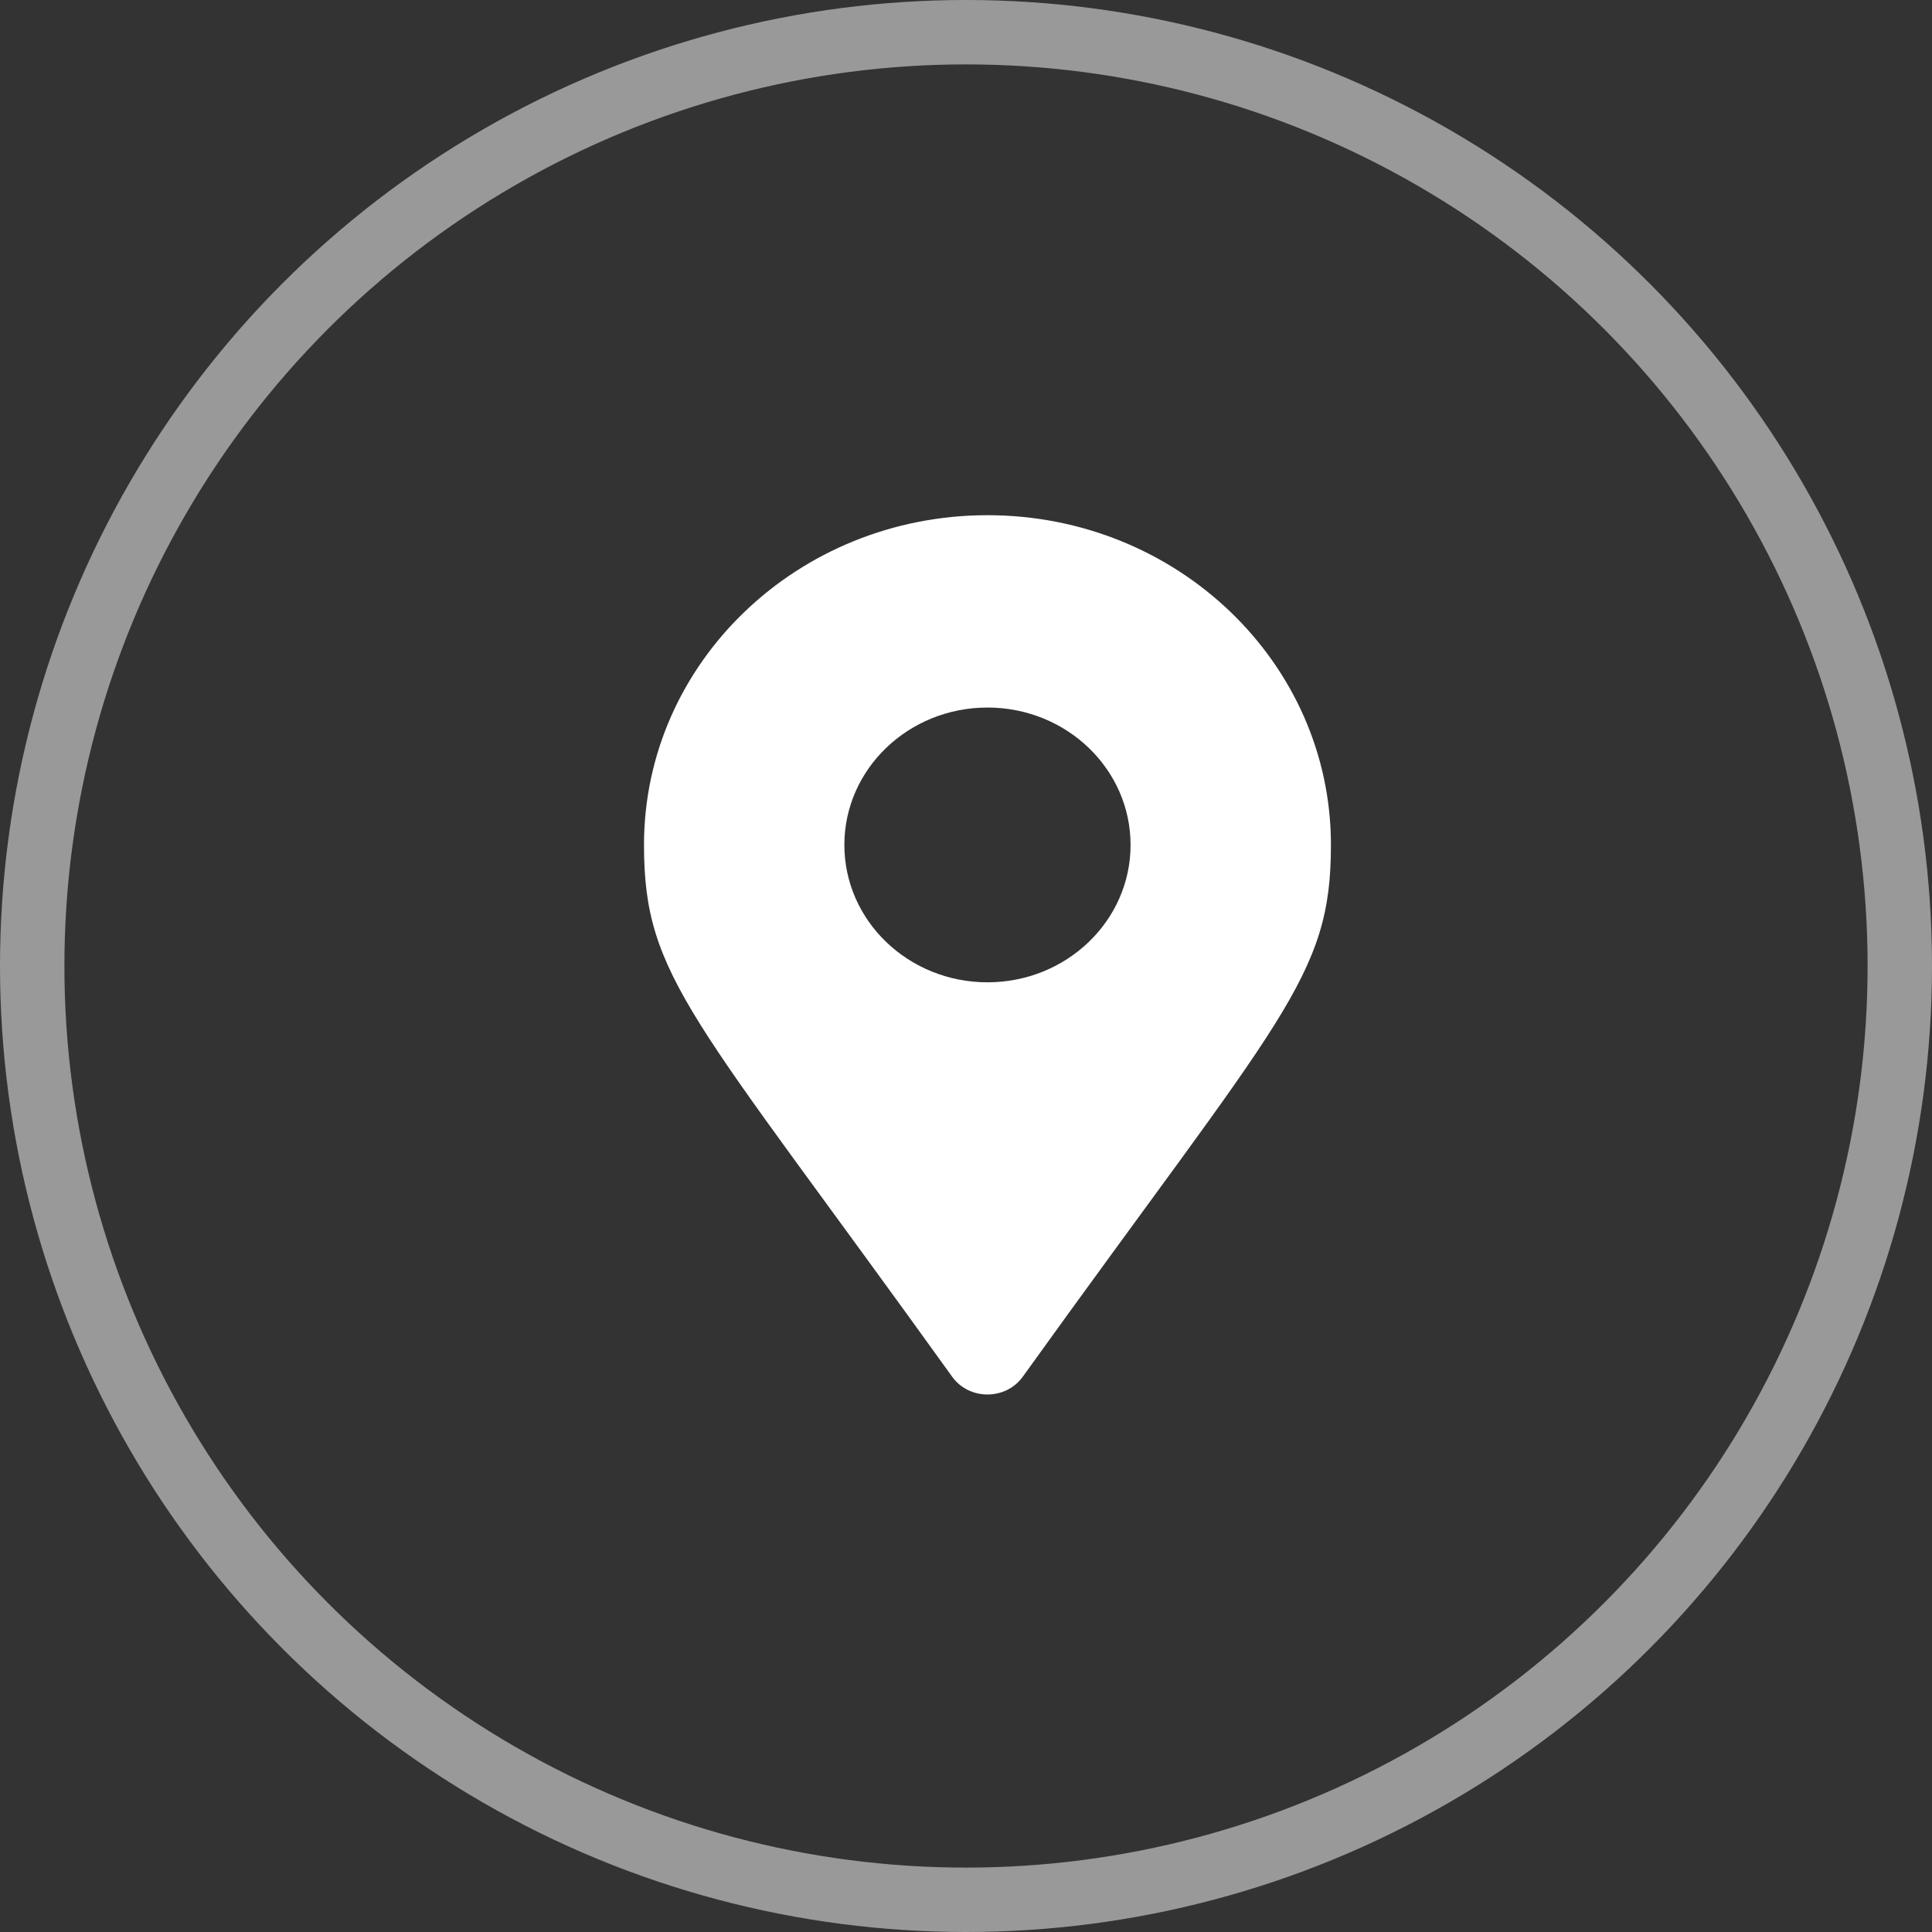 <svg width="45" height="45" viewBox="0 0 45 45" fill="none" xmlns="http://www.w3.org/2000/svg">
<rect x="0" y="0" width="45" height="45" fill="#333333" stroke="none"/>
<circle cx="22.5" cy="22.5" r="21.75" stroke="white" stroke-opacity="0.5" stroke-width="1.5"/>
<path d="M22.178 32.067C16.124 23.641 15 22.776 15 19.68C15 15.438 18.582 12 23 12C27.418 12 31 15.438 31 19.68C31 22.776 29.876 23.641 23.822 32.067C23.425 32.618 22.575 32.618 22.178 32.067ZM23 22.88C24.841 22.88 26.333 21.447 26.333 19.68C26.333 17.913 24.841 16.48 23 16.48C21.159 16.48 19.667 17.913 19.667 19.68C19.667 21.447 21.159 22.88 23 22.88Z" fill="white"/>
</svg>
